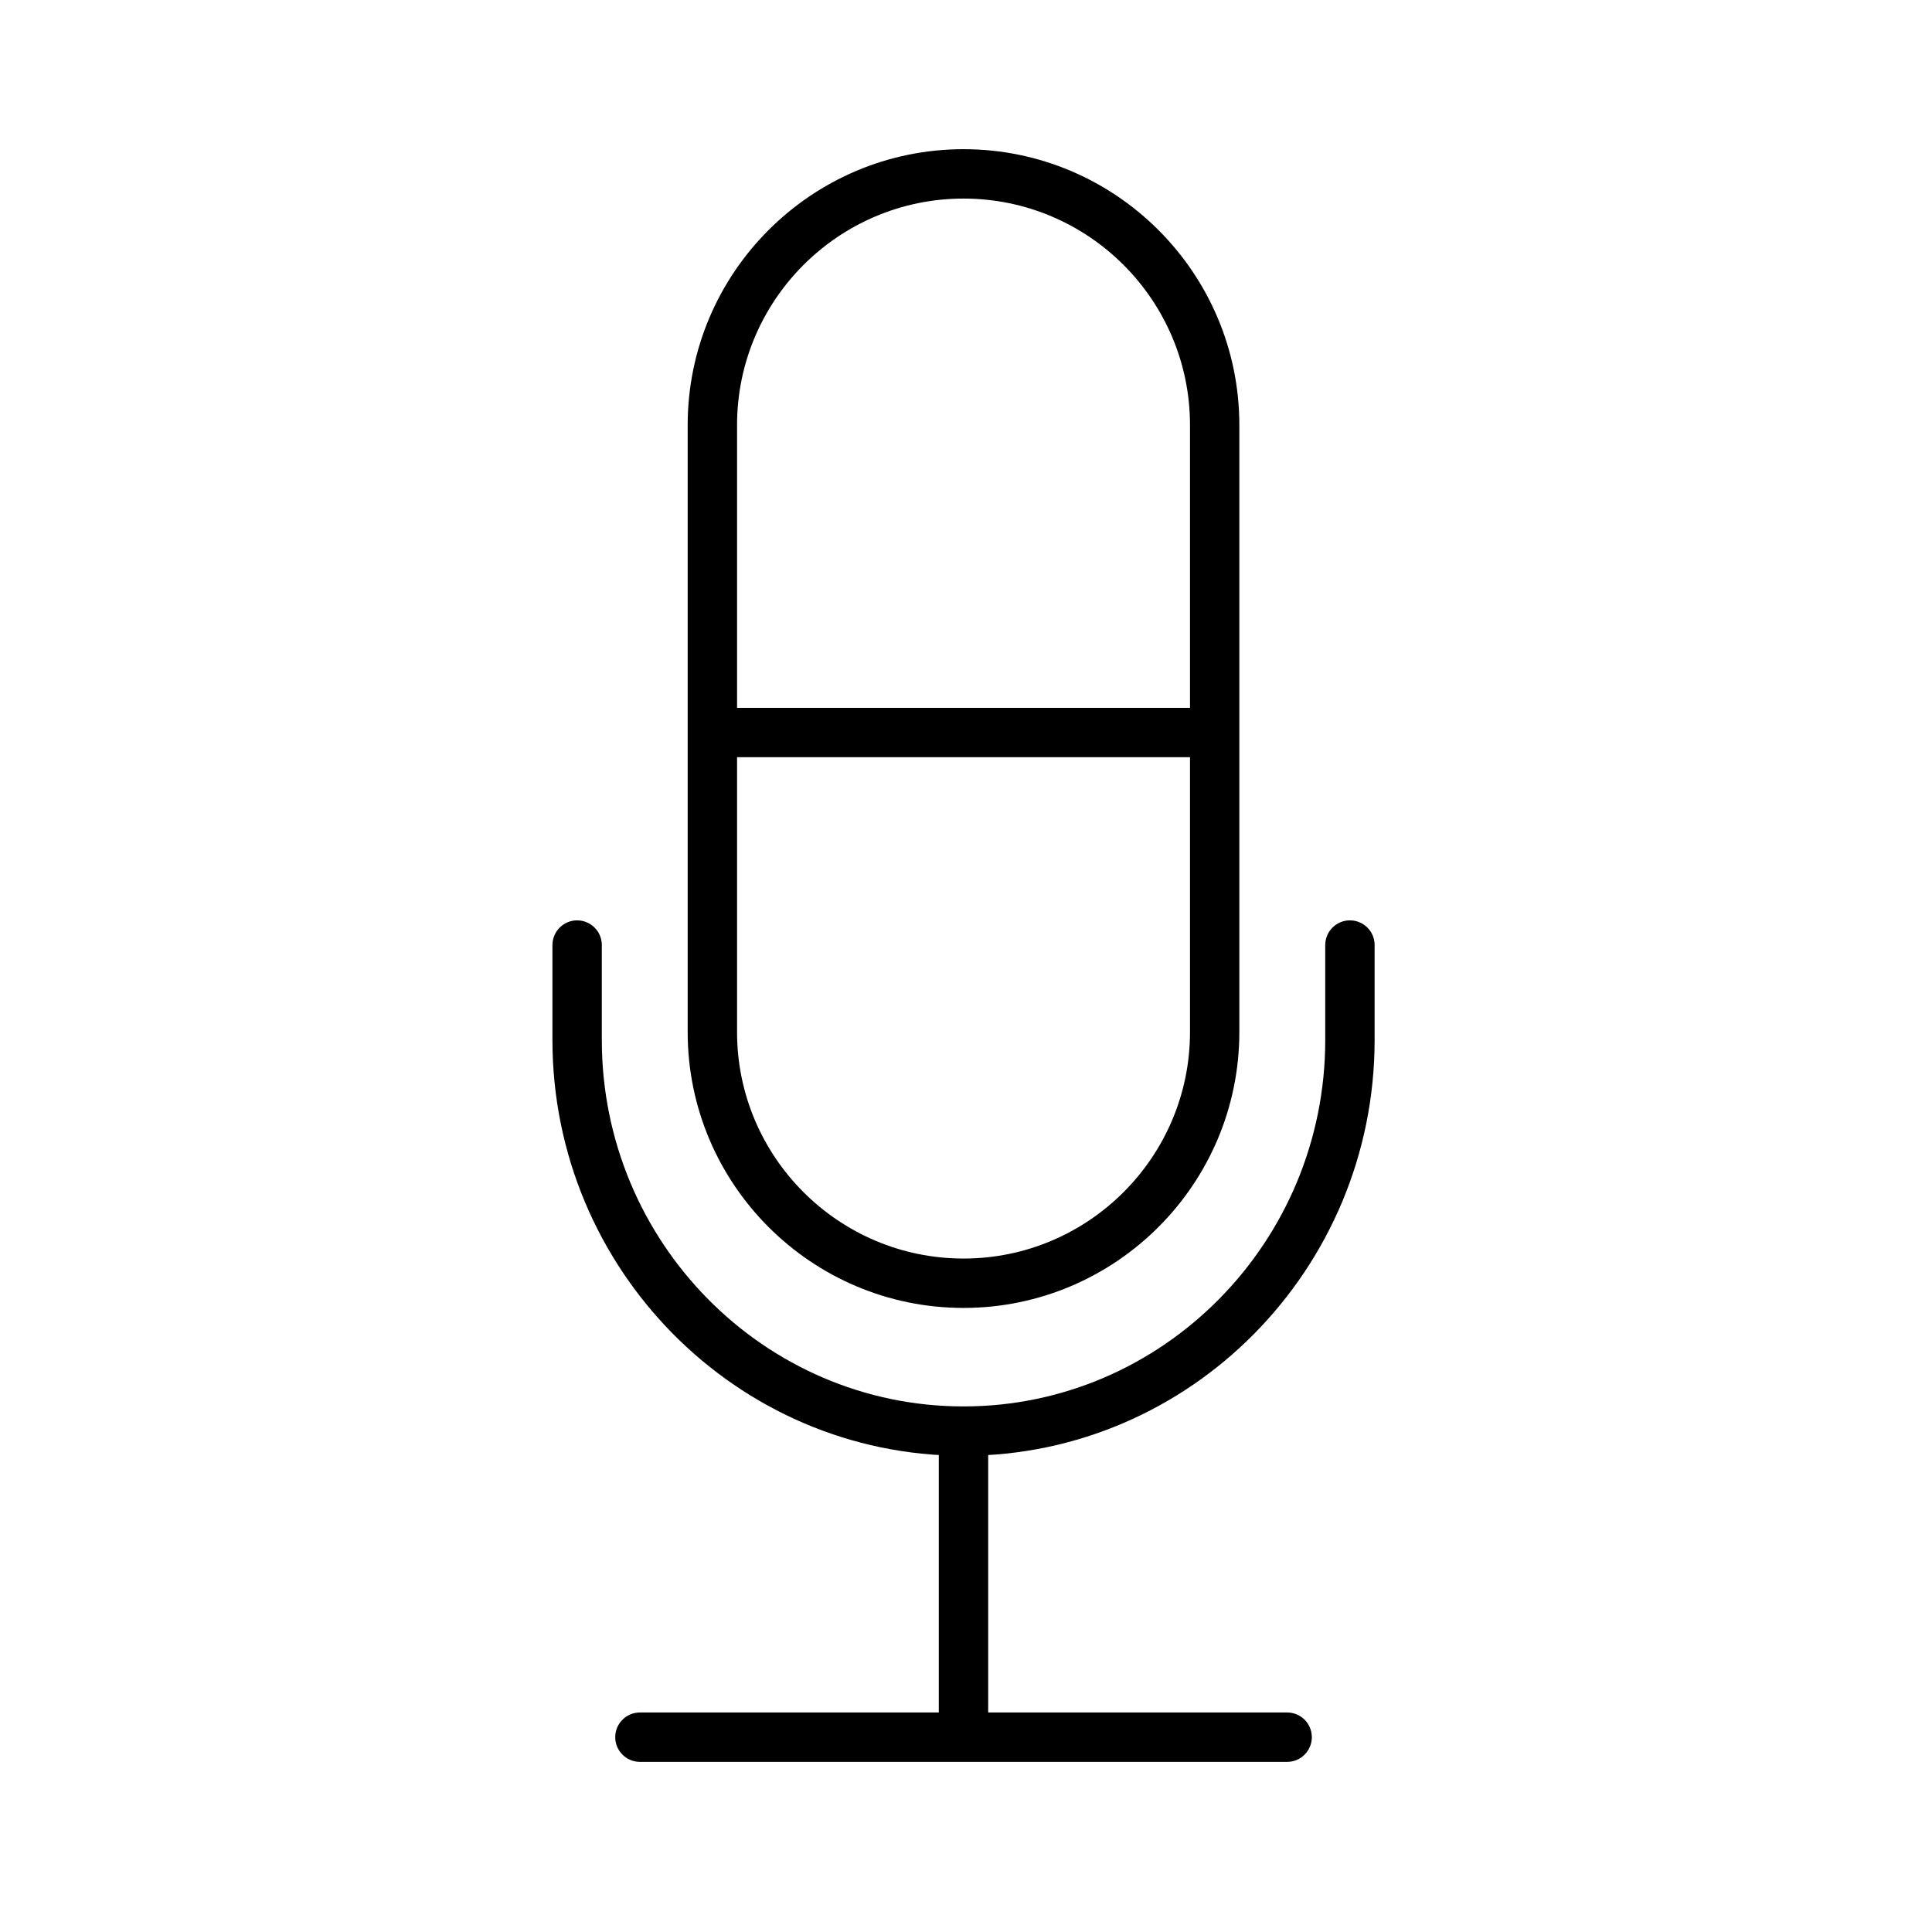 <svg xmlns="http://www.w3.org/2000/svg" xmlns:xlink="http://www.w3.org/1999/xlink" id="Layer_1" width="50" height="50" x="0" y="0" enable-background="new 0 0 50 50" version="1.1" viewBox="0 0 50 50" xml:space="preserve"><g><path d="M24.936,33.849c-3.937,0-7.139-3.202-7.139-7.139V11c0-3.937,3.203-7.139,7.139-7.139S32.074,7.063,32.074,11v15.71 C32.074,30.646,28.872,33.849,24.936,33.849z M24.936,5.139c-3.232,0-5.861,2.63-5.861,5.861v15.71 c0,3.231,2.629,5.861,5.861,5.861c3.232,0,5.861-2.63,5.861-5.861V11C30.797,7.769,28.168,5.139,24.936,5.139z"/><path d="M24.936,37.676c-5.866,0-10.639-4.827-10.639-10.761v-2.457c0-0.353,0.286-0.639,0.639-0.639s0.639,0.286,0.639,0.639 v2.457c0,5.229,4.199,9.483,9.361,9.483c5.162,0,9.361-4.255,9.361-9.483v-2.457c0-0.353,0.285-0.639,0.639-0.639 s0.639,0.286,0.639,0.639v2.457C35.574,32.849,30.802,37.676,24.936,37.676z"/><rect width="12.75" height="1.277" x="18.561" y="18.319"/><path d="M33.311,45.597h-16.75c-0.353,0-0.639-0.286-0.639-0.639s0.286-0.639,0.639-0.639h16.75c0.354,0,0.639,0.286,0.639,0.639 S33.664,45.597,33.311,45.597z"/><rect width="1.278" height="7.921" x="24.296" y="37.037"/></g></svg>